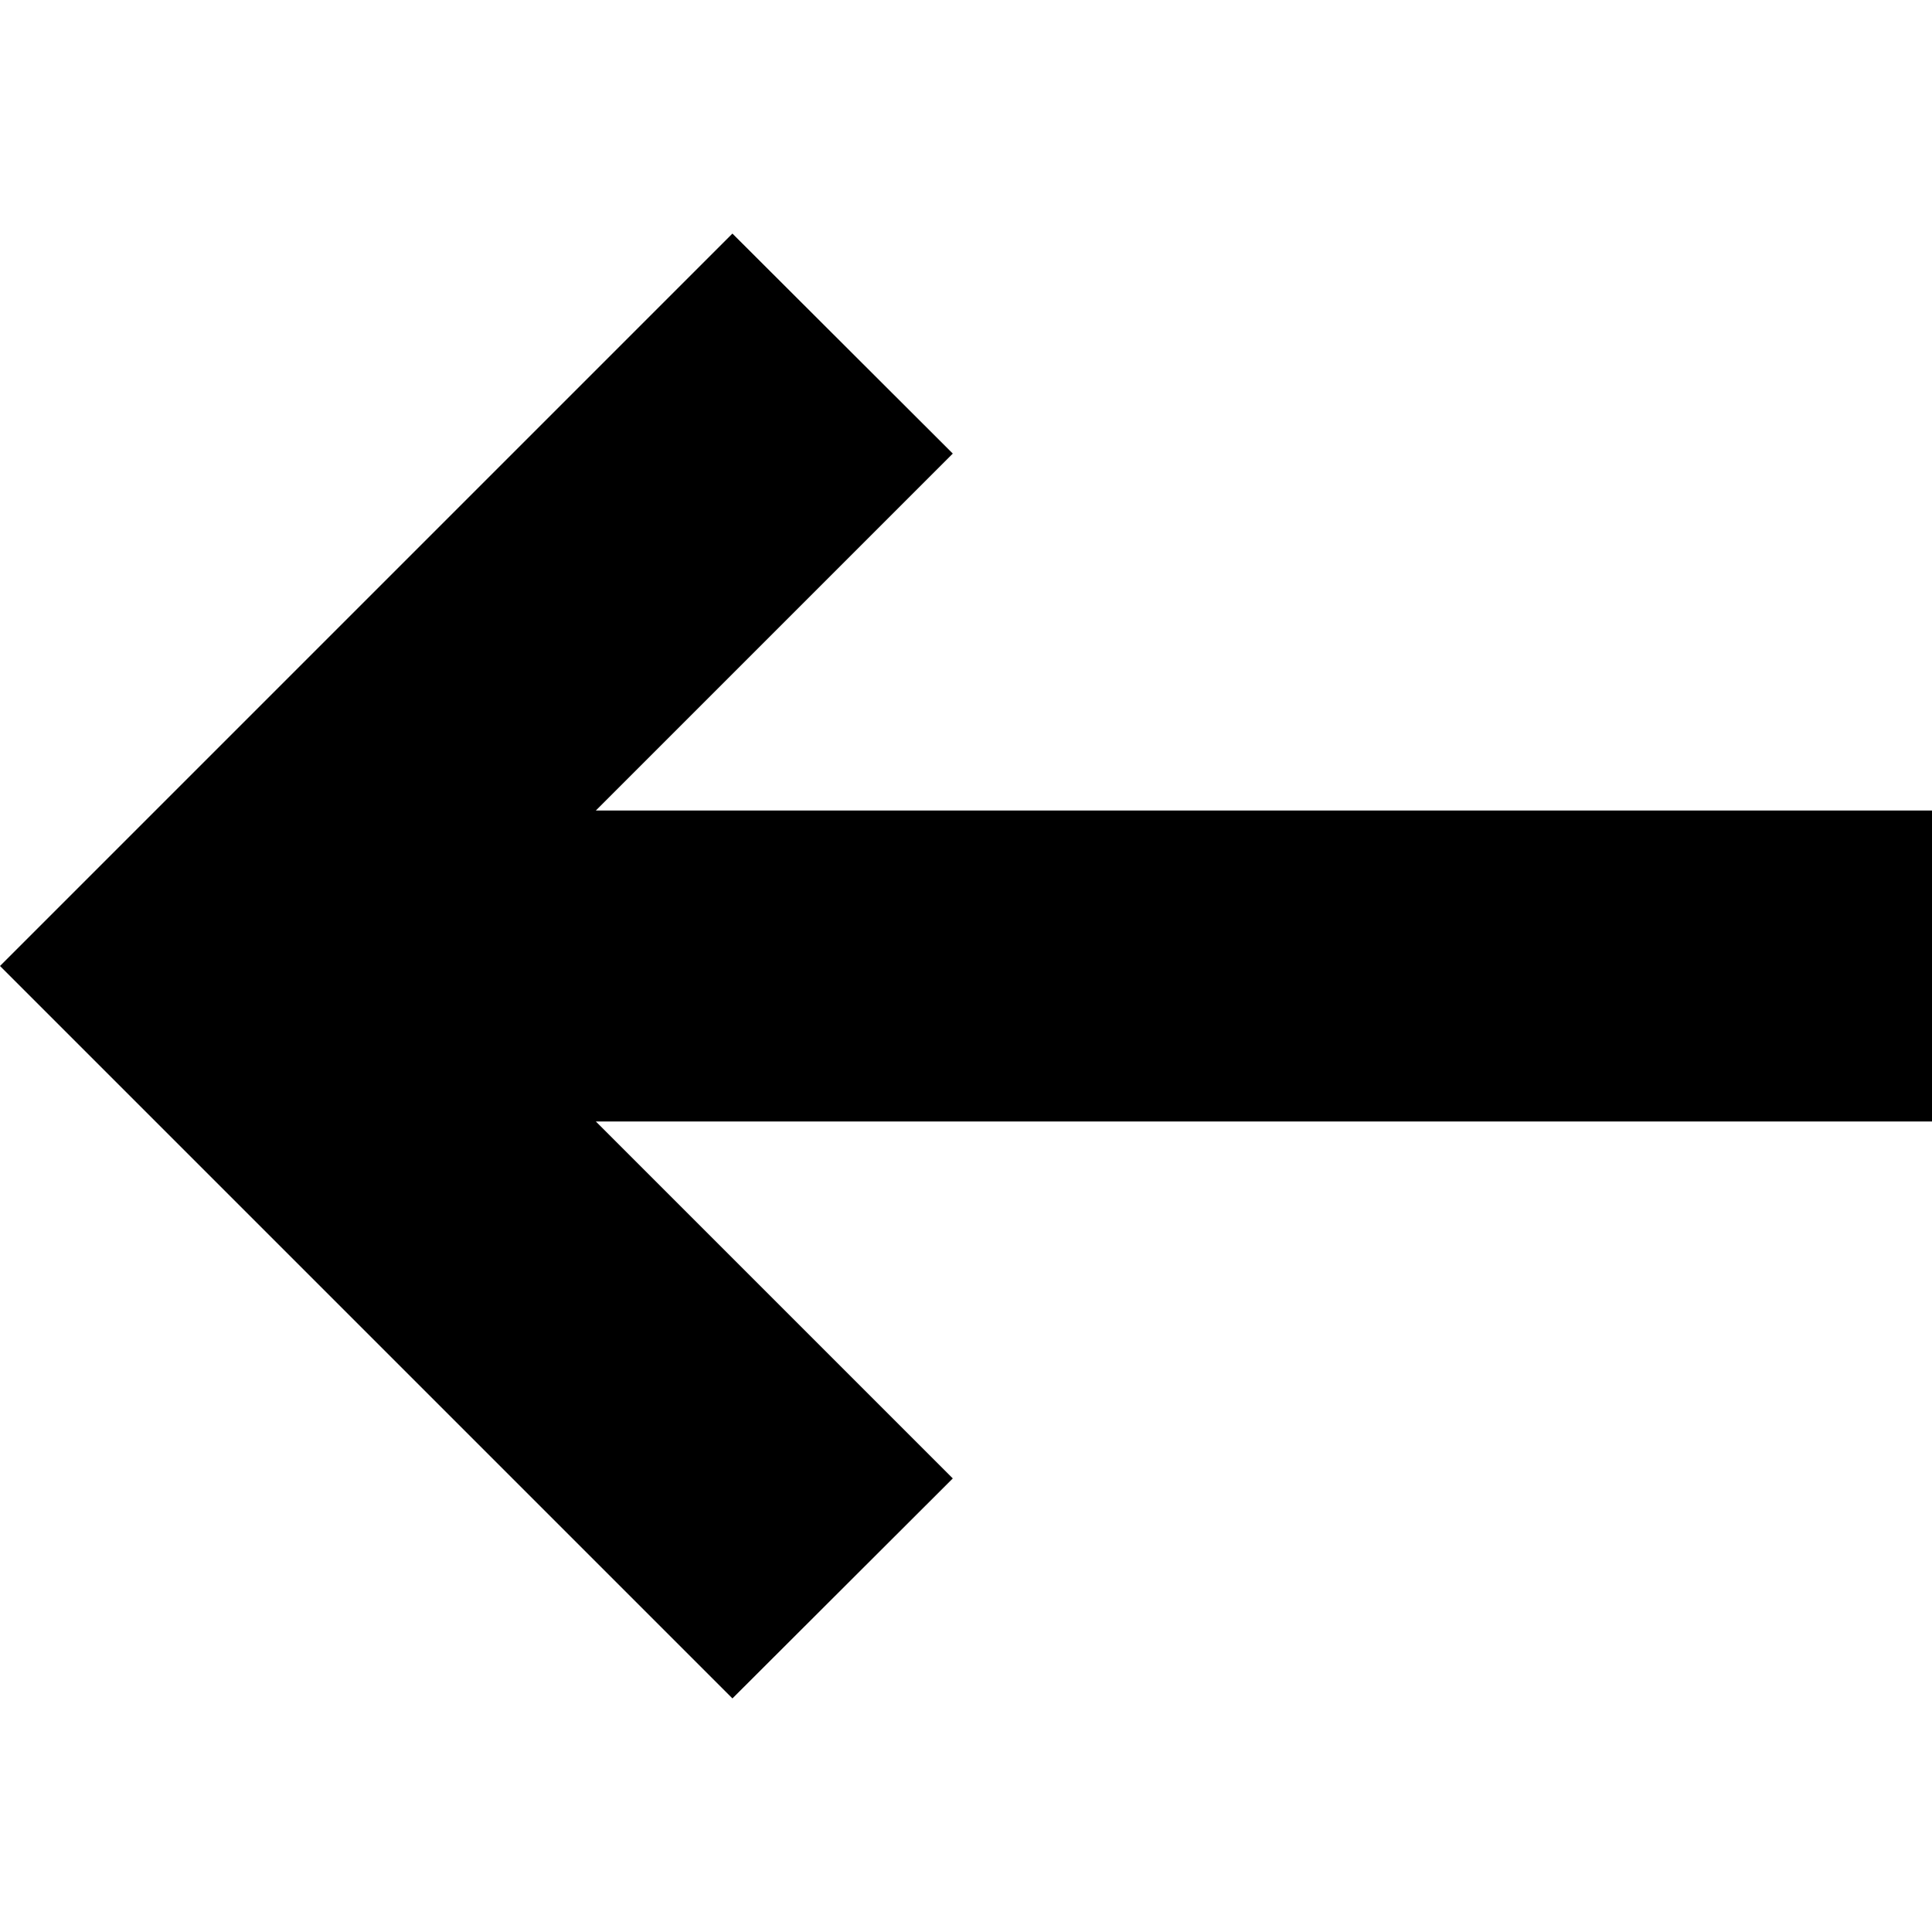 <?xml version="1.0" encoding="utf-8"?>
<!-- Generator: Adobe Illustrator 22.0.1, SVG Export Plug-In . SVG Version: 6.00 Build 0)  -->
<svg version="1.1" id="Layer_1" xmlns="http://www.w3.org/2000/svg" xmlns:xlink="http://www.w3.org/1999/xlink" x="0px" y="0px"
	 viewBox="0 0 512 512" style="enable-background:new 0 0 512 512;" xml:space="preserve">
<g id="components">
	<polygon id="back-arrow" points="512,214.8 157.9,214.8 252.5,120.2 194.1,61.9 0,256 194.1,450.1 252.5,391.8 157.9,297.2
		512,297.2 	"/>
</g>
</svg>
